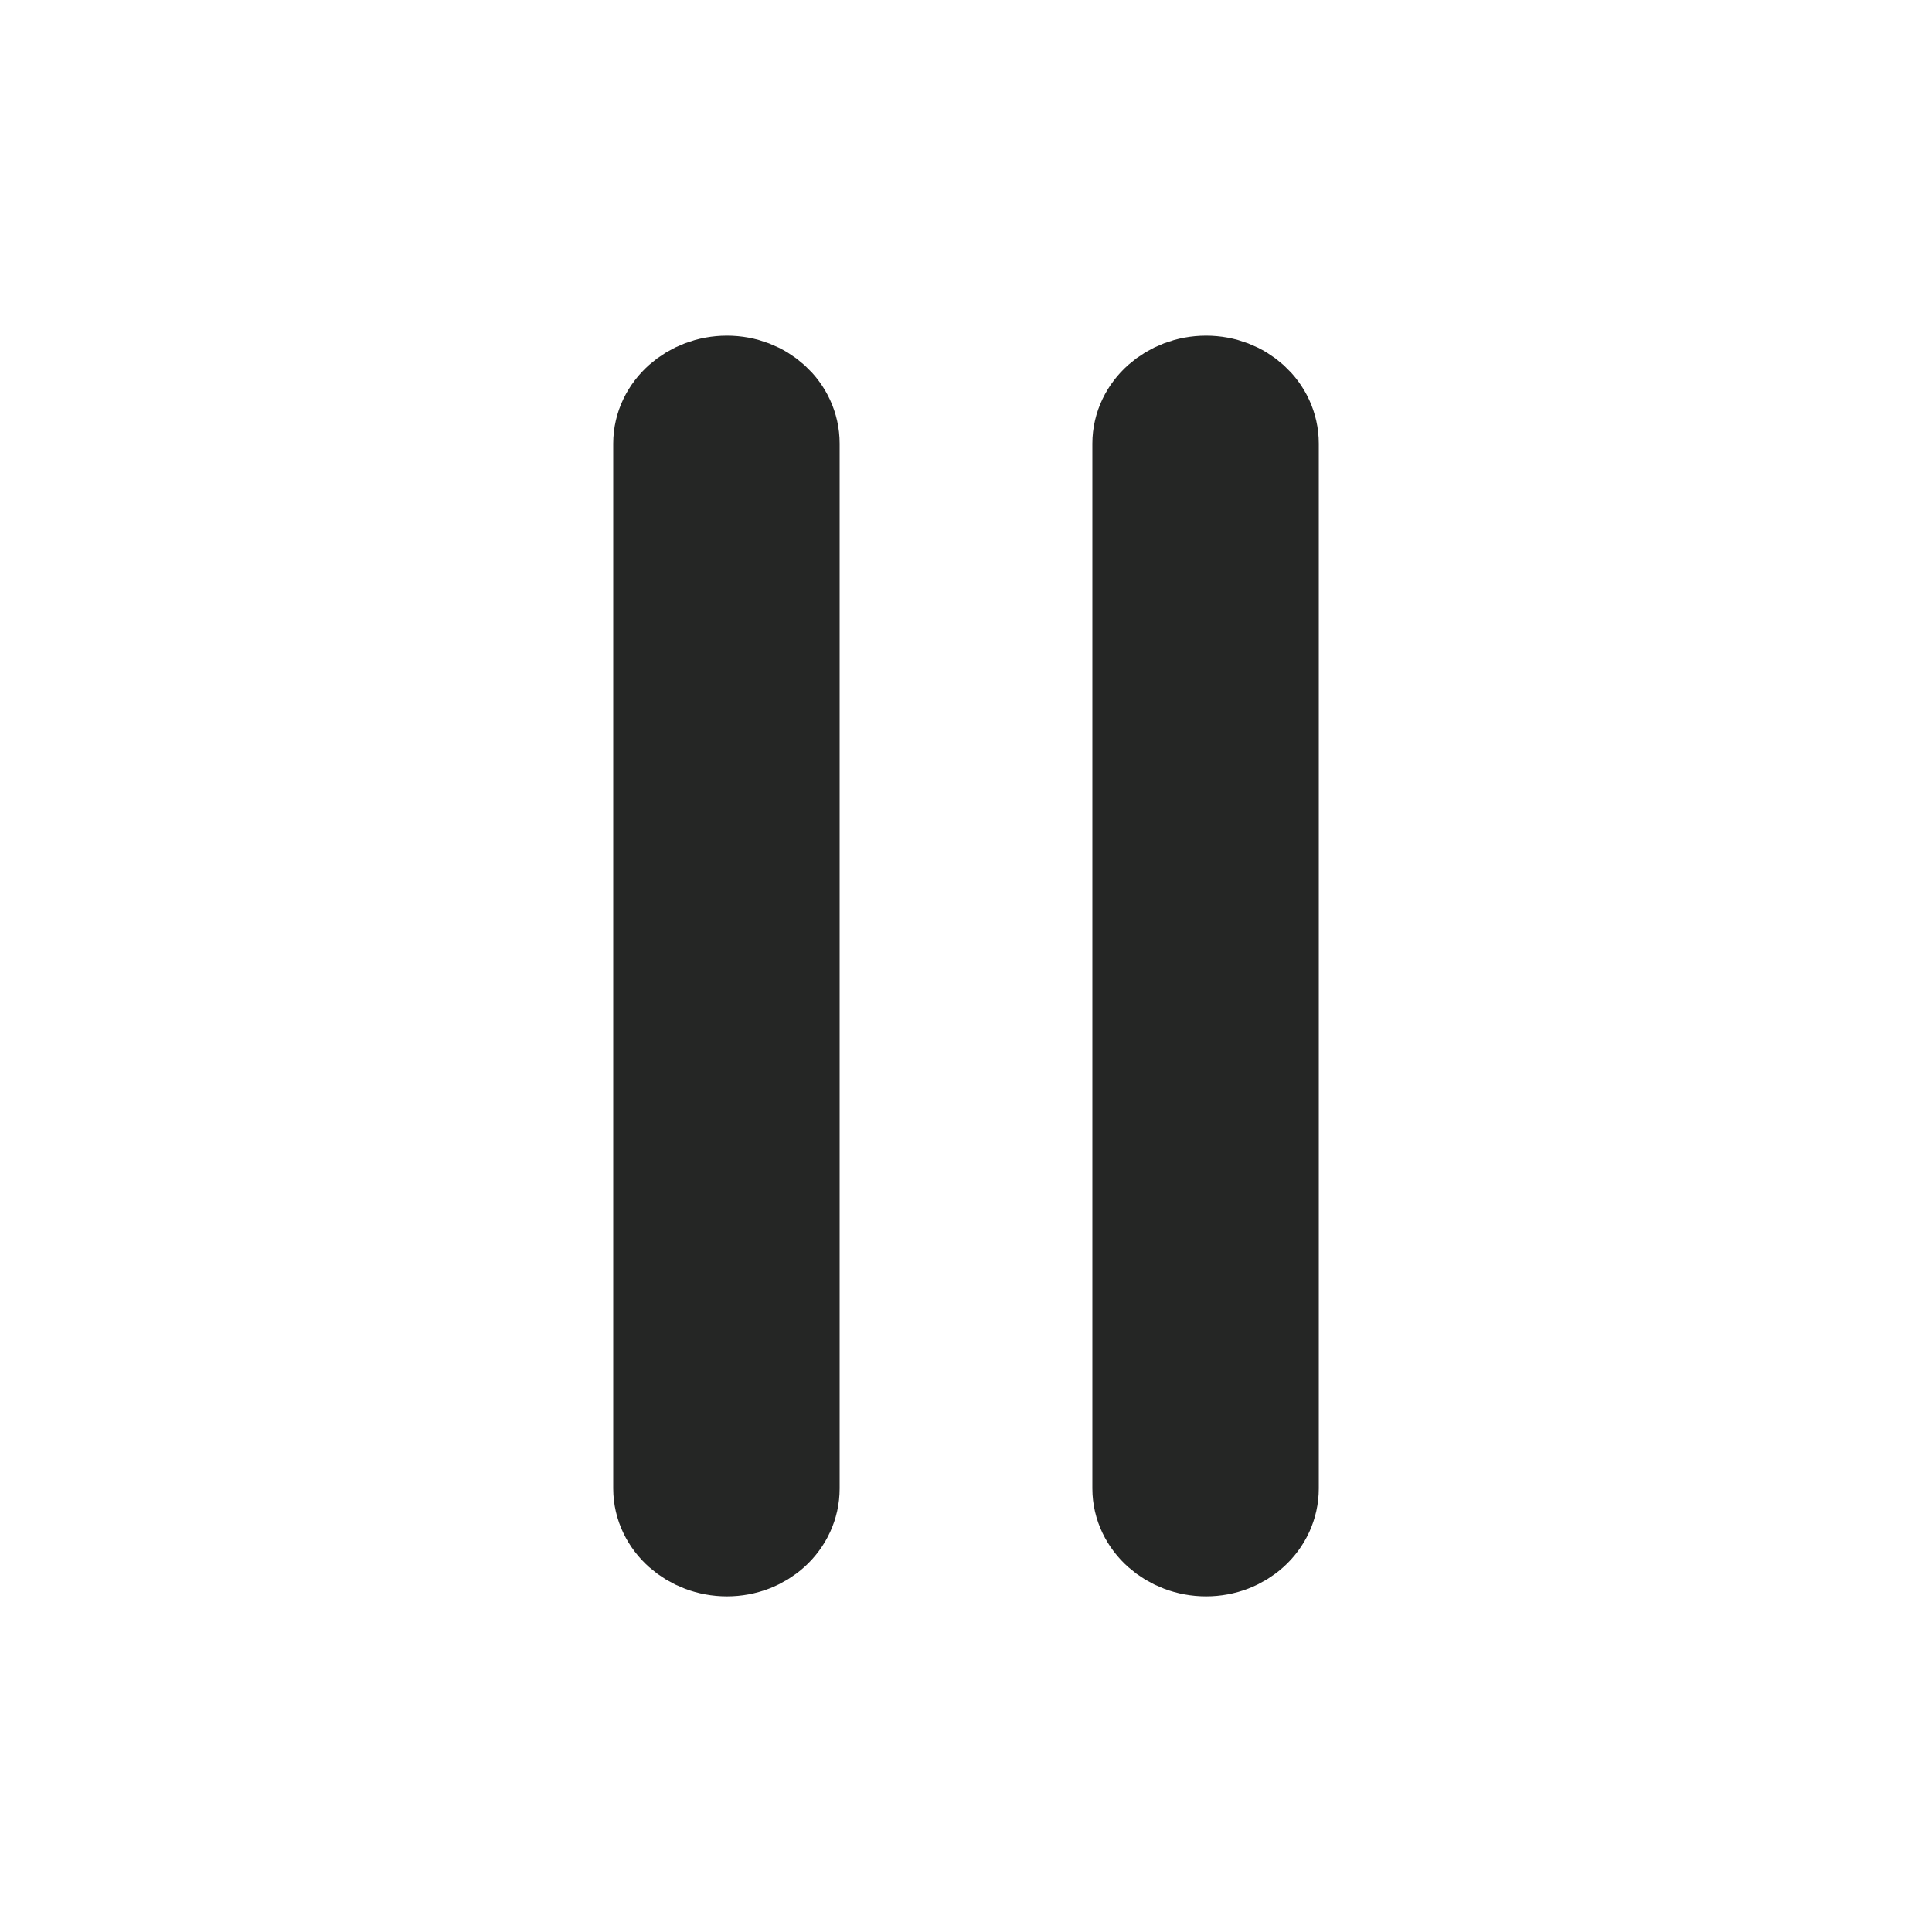 <?xml version="1.0" encoding="utf-8"?>
<!-- Generator: Adobe Illustrator 17.0.0, SVG Export Plug-In . SVG Version: 6.00 Build 0)  -->
<!DOCTYPE svg PUBLIC "-//W3C//DTD SVG 1.1//EN" "http://www.w3.org/Graphics/SVG/1.1/DTD/svg11.dtd">
<svg version="1.1" id="Layer_1" xmlns="http://www.w3.org/2000/svg" xmlns:xlink="http://www.w3.org/1999/xlink" x="0px" y="0px"
	 width="80px" height="80px" viewBox="0 0 80 80" enable-background="new 0 0 80 80" xml:space="preserve">
<g>
	<path fill="#252625" stroke="#252625" stroke-width="5" stroke-miterlimit="10" d="M27.892,18.367v43.267
		c0,1.086,1.002,1.967,2.209,1.967c1.208,0,2.167-0.881,2.167-1.967V18.367c0-1.086-0.959-1.967-2.167-1.967
		C28.894,16.4,27.892,17.281,27.892,18.367z"/>
	<path fill="#252625" stroke="#252625" stroke-width="5" stroke-miterlimit="10" d="M47.732,18.367v43.267
		c0,1.086,1.002,1.967,2.209,1.967c1.208,0,2.167-0.881,2.167-1.967V18.367c0-1.086-0.959-1.967-2.167-1.967
		C48.733,16.4,47.732,17.281,47.732,18.367z"/>
</g>
</svg>
